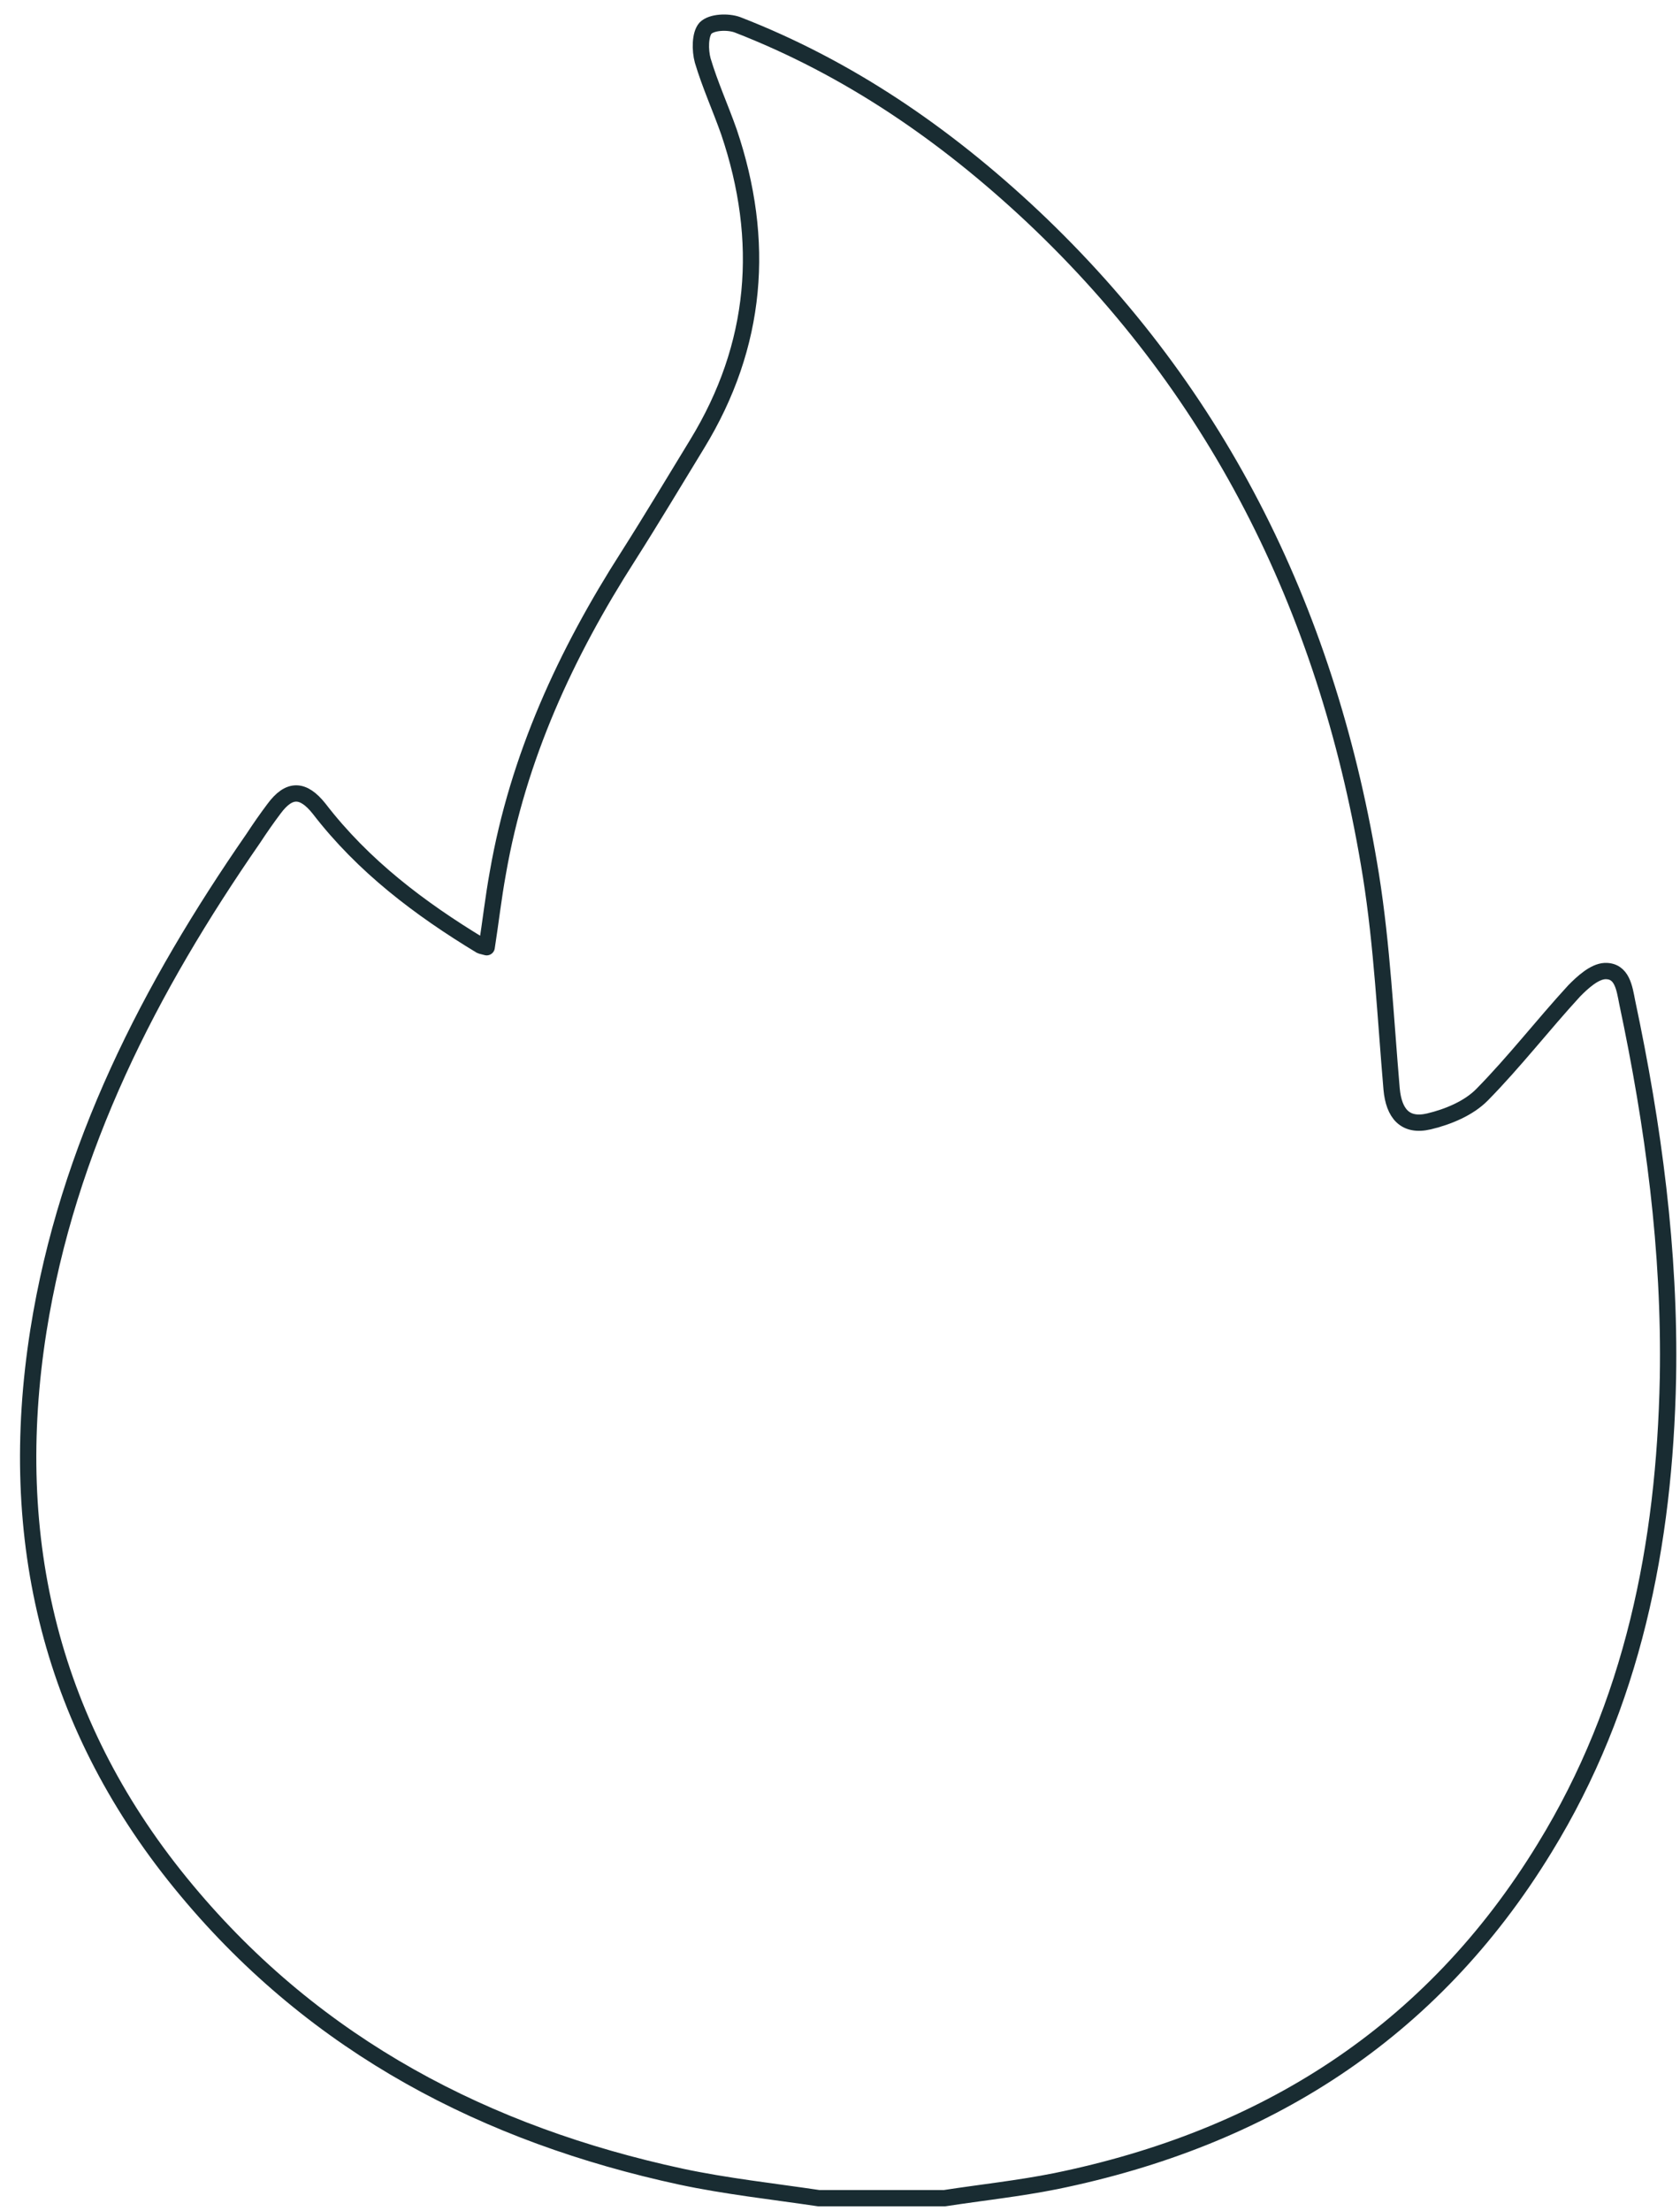 <svg width="206" height="271" viewBox="0 0 206 271" fill="none" xmlns="http://www.w3.org/2000/svg">
<g filter="url(#filter0_i_294_2)">
<path d="M198.526 121.852C198.183 120.113 197.909 117.957 195.787 118.027C194.487 118.096 193.049 119.417 192.022 120.461C188.189 124.633 184.698 129.153 180.728 133.187C179.085 134.855 176.552 135.899 174.225 136.455C171.281 137.15 169.912 135.482 169.638 132.491C168.885 123.729 168.474 114.967 167.105 106.343C162.04 74.772 148.829 47.373 125.555 25.467C114.876 15.453 103.034 7.317 89.411 2.032C88.248 1.614 86.263 1.684 85.509 2.449C84.825 3.214 84.825 5.161 85.167 6.413C86.057 9.403 87.358 12.254 88.385 15.175C92.902 28.527 91.876 41.322 84.482 53.423C81.676 58.012 78.939 62.602 76.063 67.122C68.397 79.084 62.51 91.81 60.045 105.996C59.498 108.986 59.155 112.046 58.676 115.106C58.197 114.967 58.06 114.967 57.923 114.897C50.462 110.377 43.548 105.162 38.14 98.138C36.155 95.634 34.444 95.634 32.596 98.138C31.706 99.32 30.884 100.502 30.063 101.754C17.399 120.044 7.268 139.654 3.708 162.116C-0.33 187.707 5.283 210.864 21.917 230.753C37.866 249.877 58.676 260.656 82.497 265.802C88.042 266.984 93.793 267.61 99.405 268.444C104.54 268.444 109.674 268.444 114.807 268.444C119.325 267.749 123.912 267.262 128.43 266.358C153.963 261.142 174.498 248.277 188.394 225.538C199.21 207.943 203.112 188.333 203.523 167.888C203.796 152.31 201.742 137.012 198.526 121.852Z" stroke="#192C32" stroke-width="2" stroke-linejoin="round"/>
</g>
<defs>
<filter id="filter0_i_294_2" x="1.453" y="0.778" width="204.094" height="269.667" filterUnits="userSpaceOnUse" color-interpolation-filters="sRGB">
<feFlood flood-opacity="0" result="BackgroundImageFix"/>
<feBlend mode="normal" in="SourceGraphic" in2="BackgroundImageFix" result="shape"/>
<feColorMatrix in="SourceAlpha" type="matrix" values="0 0 0 0 0 0 0 0 0 0 0 0 0 0 0 0 0 0 127 0" result="hardAlpha"/>
<feOffset dx="1" dy="1"/>
<feGaussianBlur stdDeviation="2"/>
<feComposite in2="hardAlpha" operator="arithmetic" k2="-1" k3="1"/>
<feColorMatrix type="matrix" values="0 0 0 0 0.098 0 0 0 0 0.173 0 0 0 0 0.196 0 0 0 1 0"/>
<feBlend mode="normal" in2="shape" result="effect1_innerShadow_294_2"/>
</filter>
</defs>
</svg>
